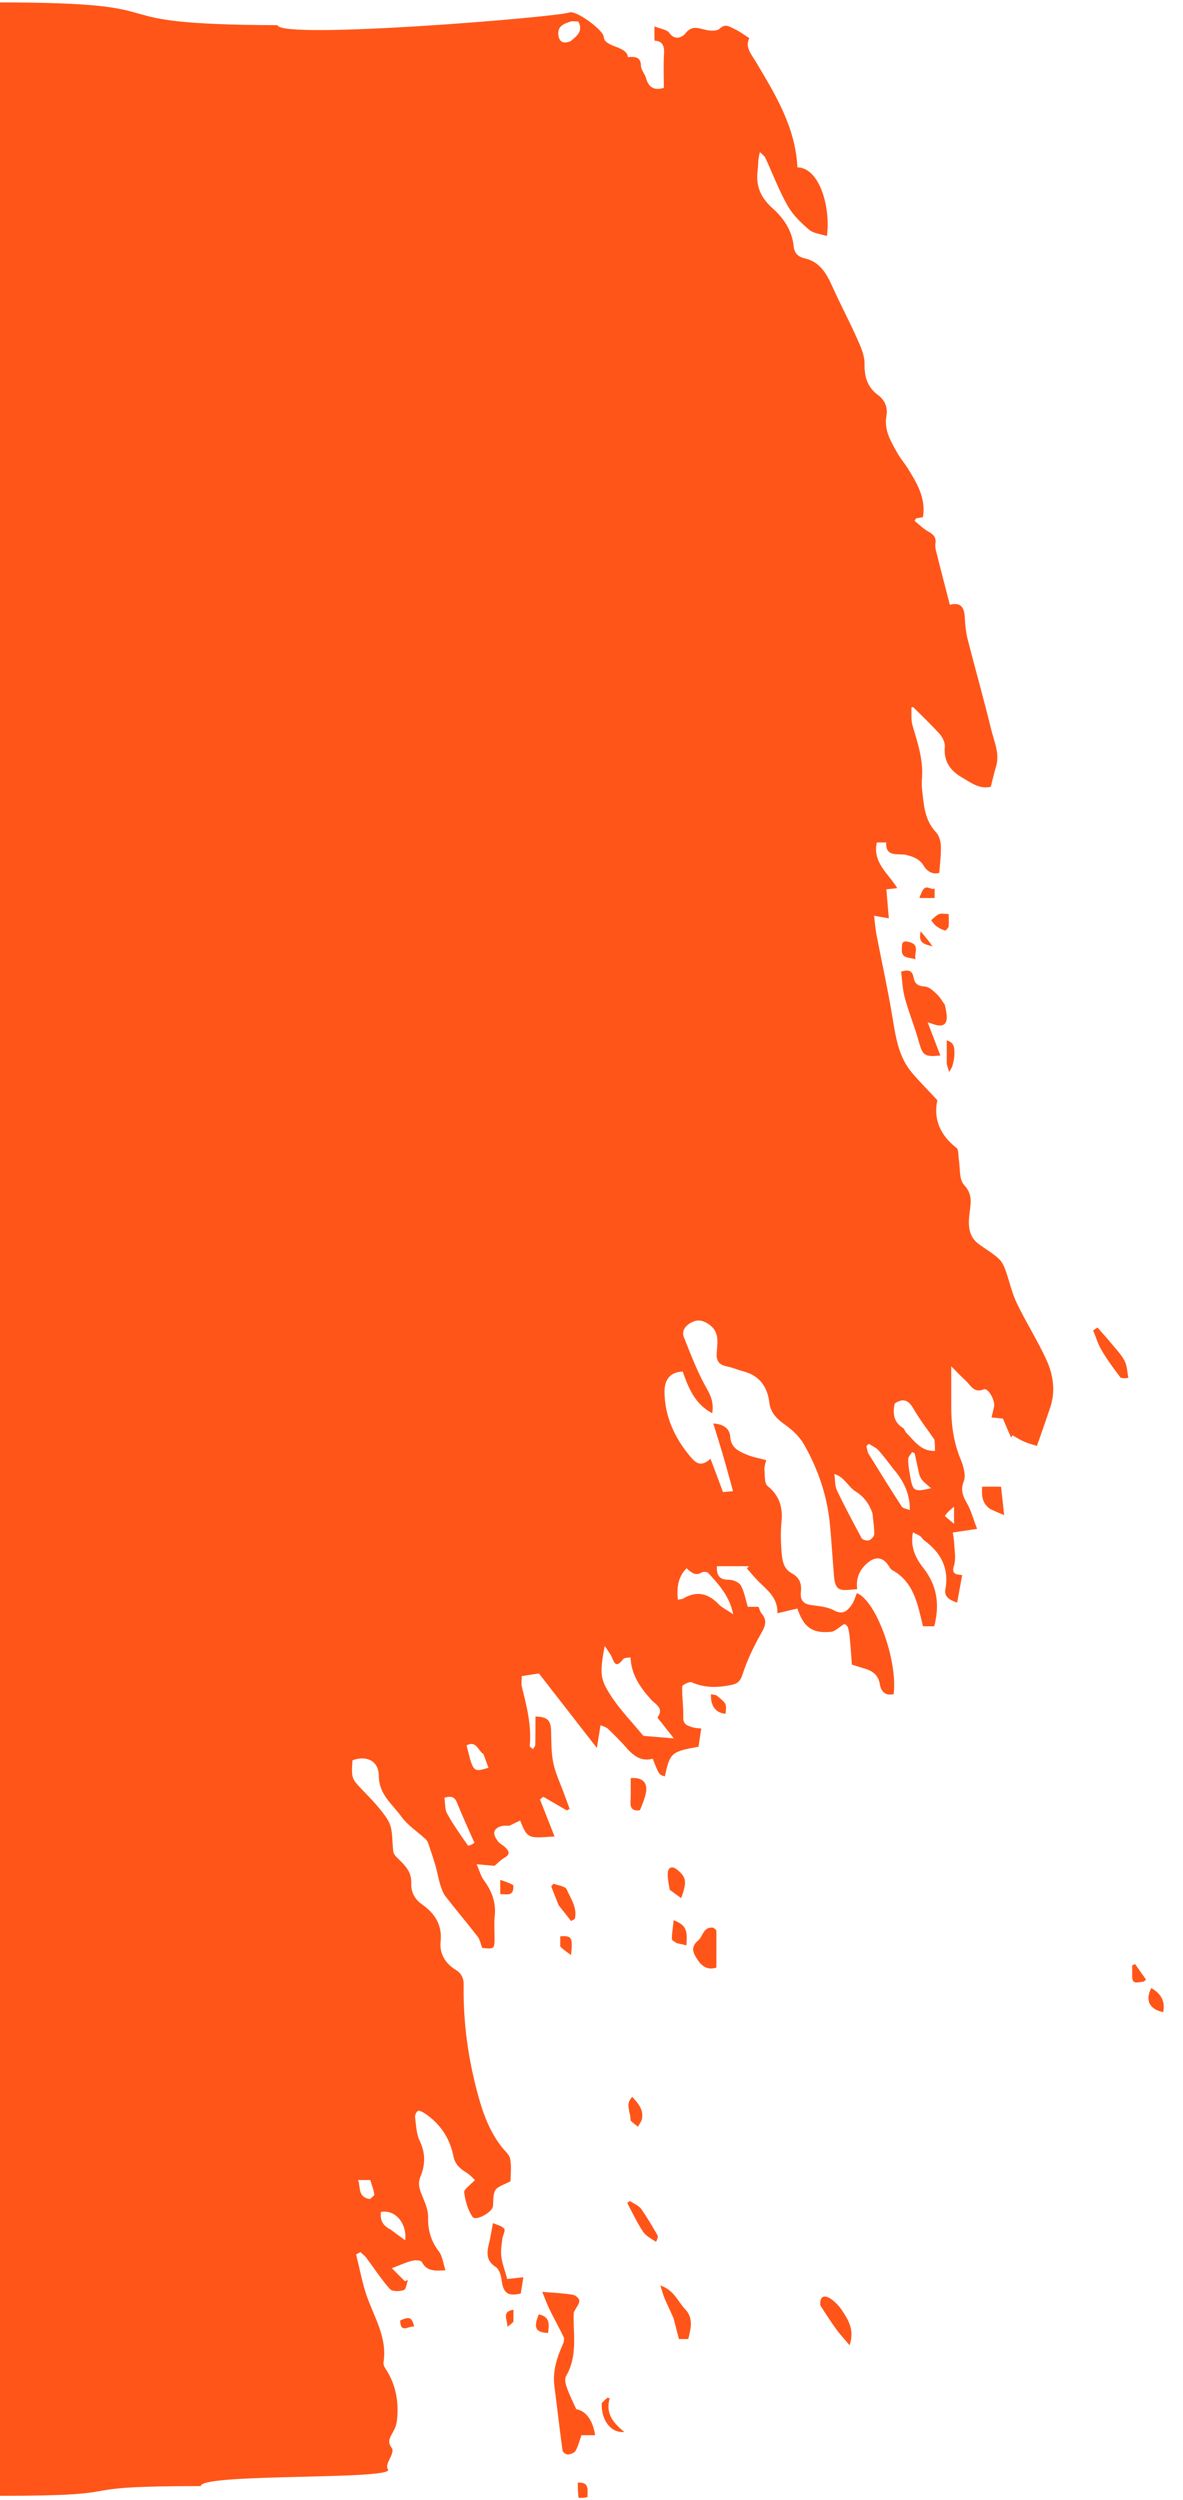 <?xml version="1.0" encoding="utf-8"?>
<!-- Generator: Adobe Illustrator 26.4.1, SVG Export Plug-In . SVG Version: 6.00 Build 0)  -->
<svg version="1.1" id="Слой_1" xmlns="http://www.w3.org/2000/svg" xmlns:xlink="http://www.w3.org/1999/xlink" x="0px" y="0px"
	 viewBox="0 0 682 1440" style="enable-background:new 0 0 682 1440;" xml:space="preserve">
<style type="text/css">
	.st0{clip-path:url(#SVGID_00000065043857467778303260000011863534154212802722_);}
	.st1{fill:#FF5518;}
</style>
<g>
	<defs>
		<rect id="SVGID_1_" x="0" y="0" width="682" height="1440"/>
	</defs>
	<clipPath id="SVGID_00000141423319008609997360000010585128572511875747_">
		<use xlink:href="#SVGID_1_"  style="overflow:visible;"/>
	</clipPath>
	<g style="clip-path:url(#SVGID_00000141423319008609997360000010585128572511875747_);">
		<path class="st1" d="M115.8,1432.1c-84,0-31.8,5.6-115.8,5.6C0,957.9,0,481.7,0,1.4c114,0,45.4,12.7,160,13.1
			c1.5,8.5,160.9-4.6,168.2-7.3c4-1.5,19.6,10.2,19.8,13.9c0.4,6.4,13.3,5.1,14,11.8c4.6-0.4,7.4,0.1,7.5,5c0.1,2.4,2.2,4.6,2.9,7
			c1.7,6.4,5.8,7.1,10.3,5.7c0-6.8-0.3-13.1,0.1-19.4c0.3-4.5-0.6-7.5-5.5-7.8c0-2.7,0-4.9,0-8.2c3.3,1.4,7.2,1.8,8.6,3.8
			c3.4,4.8,7.8,2.1,9.2,0.3c3.9-5.1,7.7-2.9,12.2-2c2.4,0.5,6.1,0.7,7.6-0.8c3.3-3.2,5.9-1,8.5,0.2c2.9,1.3,5.5,3.3,8.6,5.3
			c-2.7,5,1.1,9.2,3.8,13.7c11.3,18.9,22.8,37.7,23.9,60.7c12.8,0.2,19.3,23.1,17,39.6c-3.7-1.2-7.9-1.6-10.4-3.8
			c-4.7-4-9.3-8.5-12.3-13.8c-4.9-8.7-8.5-18.2-12.7-27.3c-0.6-1.4-2.1-2.3-3.2-3.5c-1.2,4.1-0.9,7.3-1.3,10.4
			c-1.2,9,1.6,15.7,8.6,22c6.2,5.5,11.2,12.6,12.1,21.6c0.4,4,2.2,6.3,6.7,7.3c8.2,1.9,12.2,8.4,15.5,15.8
			c4.6,10.3,9.9,20.2,14.5,30.5c2,4.5,4.3,9.6,4.2,14.3c-0.1,7.5,1.6,13.5,7.7,18c4.1,3,5.8,7.2,4.9,12.2c-1.4,8.4,2.8,15,6.6,21.7
			c1.5,2.7,3.6,5.1,5.3,7.7c5.4,8.7,11,17.5,9.2,28.8c-1.3,0.2-2.7,0.5-4,0.7c-0.3,0.5-0.6,1-0.8,1.5c2.5,2,4.9,4.4,7.7,6
			c2.9,1.6,4.8,3.2,4.3,6.8c-0.2,1.3-0.1,2.6,0.2,3.9c2.6,10.6,5.4,21.1,8.1,31.6c5.6-1.5,8.3,0.6,8.6,7.3c0.2,4,0.6,8.1,1.5,12
			c4.5,17.5,9.4,34.9,13.7,52.4c1.7,7.1,5.2,14.2,2.7,21.9c-1.1,3.6-1.9,7.4-2.9,11.2c-6.6,1.6-11.5-2.4-16.7-5.4
			c-6.7-3.9-10.6-9.3-9.8-17.7c0.2-2.3-1.3-5.3-2.9-7.2c-4.9-5.4-10.2-10.5-15.4-15.6c-0.1-0.1-0.7,0.2-1,0.3
			c0.2,3.5-0.3,7.1,0.7,10.4c3,10.1,6.3,19.9,5.4,30.8c-0.4,4.5,0.5,9.2,1,13.8c0.8,6.2,2.6,12,7.1,16.8c1.8,1.9,2.7,5.1,2.8,7.8
			c0.2,5-0.5,10-0.9,15.6c-3.3,1-6.7-0.4-8.8-3.8c-2.4-4-5.7-5.4-10.2-6.5c-4.4-1.1-12.1,1.7-11.6-7.2c-2.3,0-4.3,0-5.4,0
			c-2.6,11.5,6.5,17.7,11.8,26.3c-2.6,0.3-4.3,0.5-6.3,0.7c0.5,5.7,0.9,11,1.4,16.7c-3-0.5-5.3-0.9-8.5-1.5c0.5,4.2,0.8,7.6,1.4,11
			c3,15.4,6.4,30.8,9,46.3c2,11.8,3.4,23.7,11.5,33.2c4.3,5.1,9.1,9.8,14.6,15.8c-2.3,10.2,1.2,19.9,11,27.4c1.3,1,1,4.1,1.3,6.2
			c0.9,5.2,0.1,12,3.1,15.2c5.5,5.8,3.6,11.5,3,17.4c-0.7,6.7-0.2,12.7,5.8,16.9c3.7,2.7,7.7,5,11.1,8.1c1.9,1.7,3.1,4.3,4,6.8
			c2.3,6.3,3.6,13,6.5,18.9c5.4,11.3,12.3,22,17.4,33.4c3.5,8,4.9,17,2.1,25.9c-2.4,7.3-5,14.6-7.9,22.9c-1.4-0.4-4.3-1.2-7-2.3
			c-2.5-1-4.8-2.5-7.1-3.8c-0.3,0.4-0.5,0.9-0.8,1.3c-1.6-3.6-3.2-7.3-4.7-10.9c-2.1-0.2-4-0.4-6.6-0.7c0.6-2.4,1.1-4.3,1.5-6.3
			c0.7-3.5-3.5-10.9-5.9-9.9c-5.8,2.4-7.5-2.3-10.4-4.9c-2.9-2.6-5.5-5.5-8.4-8.3c0,8,0,15.1,0,22.2c-0.1,10.8,1.2,21.2,5.4,31.3
			c1.6,3.9,3.2,9.2,1.8,12.7c-2.1,5.4-0.3,8.8,2.1,13.1c2.3,4.2,3.5,8.9,5.6,14.3c-5.5,0.8-9.4,1.4-14,2.1c0.3,2.1,0.7,4.2,0.8,6.3
			c0.2,4.3,1.1,8.8-0.1,12.7c-1.4,4.4,0.3,5.2,4.7,5.5c-1,5.4-1.9,10.5-2.9,15.9c-4.7-1.6-7.5-3.6-6.8-7.6
			c2.3-12.2-2.6-21.2-12.2-28.3c-0.9-0.6-1.4-1.8-2.3-2.4c-1.2-0.8-2.7-1.4-4.2-2.2c-1.7,8.6,1.8,15.2,6,20.5
			c8.2,10.4,9.4,21.5,6.3,33.6c-2.2,0-4.5,0-6.5,0c-3.1-12.7-5.1-25.4-17.8-32.4c-1-0.6-1.6-1.9-2.3-2.9c-3.1-4.5-7.1-5-11.5-1.5
			c-4.9,4-7.2,9.1-6.3,15.4c-9.5,0.9-12.6,1.8-13.4-7.5c-0.8-9.8-1.4-19.6-2.3-29.3c-1.5-16.5-6.7-31.9-14.8-46.2
			c-2.4-4.3-6.2-8.1-10.2-11c-5-3.6-9.2-6.9-10-13.6c-1.1-9.1-5.8-15.5-15.1-17.9c-3.2-0.8-6.2-2.2-9.4-2.8c-4.6-0.9-6.2-3.3-5.8-8
			c0.4-5.9,1.8-12.1-4.9-16.5c-3.6-2.3-6.4-2.5-9.7-0.8c-3.5,1.8-5.8,4.9-4.3,8.6c4,10,7.8,20.1,13.1,29.4c2.6,4.6,4.1,8.4,3.2,14.3
			c-10.1-5.4-13.7-14.6-17-24c-8.1,0.3-10.7,5.6-10.5,12.4c0.3,13.6,5.8,25.6,14.4,36c2.9,3.5,6.1,7.4,12.1,1.8
			c2.6,6.8,4.8,12.8,7.2,19.2c1.2-0.1,2.7-0.2,5.8-0.5c-2.1-7.5-3.9-14.3-5.9-21.1c-1.7-5.8-3.5-11.5-5.5-17.9
			c6.7,0.4,9.5,3.5,9.8,7.7c0.4,6.3,4.9,8.3,9.4,10.2c3.5,1.5,7.3,2.1,11.3,3.2c-0.4,1.8-1.1,3.6-1,5.3c0.3,3.3-0.1,8.1,1.8,9.6
			c7.1,5.7,8.9,12.6,8,21.2c-0.5,5.2-0.4,10.5,0,15.7c0.4,5,0.7,10.5,5.8,13.3c4.6,2.5,6,6,5.4,10.9c-0.5,4.3,1.2,6.9,6,7.5
			c4.5,0.6,9.3,1,13.2,3.1c4.9,2.6,7.4,0.4,9.8-2.8c1.6-2.1,2.3-4.8,3.3-7.2c11.2,4.5,23.6,38.8,21.2,58.2c-4.7,1.2-7.3-1.7-7.9-5.4
			c-0.9-6.2-4.9-8.3-10.1-9.7c-2.1-0.6-4.1-1.3-6.1-1.9c-1.5-21.7-1.7-22.2-4.4-23.4c-3.2,2-5.3,4.3-7.6,4.5
			c-11.5,1.2-16-3.4-19.4-13.4c-3.7,0.9-7.4,1.7-11.5,2.7c0.2-9.1-5.9-13.3-10.8-18.2c-2.4-2.4-4.5-5-6.8-7.6
			c0.4-0.5,0.8-0.9,1.2-1.3c-6.1,0-12.3,0-18.5,0c-0.2,5,1.1,7.9,6.9,7.8c2.4,0,5.8,1.4,6.9,3.3c2,3.6,2.7,8,4,12.3c2,0,4,0,6.2,0
			c0.6,1.4,0.9,2.9,1.8,3.9c3.8,4.5,1.6,8-0.8,12.3c-4,7.1-7.6,14.7-10.1,22.4c-1.2,3.8-2.6,5.5-6.1,6.3c-7.9,1.7-15.6,2-23.3-1.4
			c-1.3-0.6-5.5,1.5-5.5,2.4c-0.2,5.9,0.8,11.9,0.6,17.8c-0.1,4.3,2.6,4.8,5.4,5.7c1.5,0.5,3.2,0.5,5,0.7c-0.6,3.7-1.1,7.1-1.6,10.5
			c-15.7,2.8-16.5,3.5-19.4,17.1c-3.4-1-3.4-1-7-10.2c-6.9,1.9-11.5-2-15.7-6.9c-3.2-3.6-6.7-7.1-10.2-10.4c-1-1-2.7-1.3-4.2-2
			c-0.8,4.9-1.4,8.8-2.1,13.1c-11.4-14.6-22.3-28.7-33.4-42.9c-3,0.4-6.4,1-9.9,1.5c0,2.3-0.4,4.4,0.1,6.4
			c2.8,11.1,5.6,22.2,4.5,33.8c-0.1,0.6,1.2,1.3,1.9,1.9c0.5-0.9,1.3-1.7,1.3-2.6c0.1-5.4,0.1-10.8,0.1-16.2c6.8,0.1,8.8,2.2,9,8
			c0.2,6.3,0,12.7,1.3,18.8c1.3,6.3,4.3,12.3,6.5,18.5c1,2.6,1.9,5.3,2.9,7.9c-0.5,0.3-1.1,0.6-1.6,0.9c-4.5-2.6-9-5.2-13.6-7.9
			c-0.6,0.5-1.3,1.1-1.9,1.6c2.7,6.9,5.5,13.9,8.4,21.3c-14.7,0.9-15.6,1.8-19.8-9.2c-2.1,1-4.2,2-6.2,3c-2.4-0.1-5.1-0.1-6.9,1.2
			c-3.4,2.3-1.5,5.3,0.2,7.7c1,1.4,2.9,2.2,4.2,3.5c2.2,2.1,3.2,4-0.3,6c-2.3,1.3-4.1,3.3-5.8,4.7c-3.1-0.3-5.9-0.5-10.3-0.9
			c1.7,3.9,2.4,6.8,4,9c4.7,6.3,7.3,13,6.4,21c-0.4,3.9-0.1,7.9-0.1,11.8c0,7.1,0,7.1-7.1,6.4c-0.9-2.3-1.3-4.8-2.7-6.6
			c-6.1-7.9-12.5-15.4-18.6-23.3c-1.5-2-2.3-4.7-3.1-7.2c-1-3.5-1.6-7.1-2.6-10.5c-1.3-4.3-2.7-8.6-4.2-12.9c-0.3-0.9-1-1.8-1.7-2.4
			c-4.6-4.2-10-7.7-13.6-12.6c-5.2-7.2-13-12.8-13.1-23.4c0-8.8-6.9-12.2-15.2-9.2c-0.7,10.6-0.6,10.6,6.6,18
			c3.6,3.7,7.2,7.5,10.4,11.6c2.1,2.7,4.3,5.7,5.1,8.9c1.1,4.4,0.8,9.2,1.4,13.8c0.1,1.2,0.9,2.5,1.8,3.4c4.4,4.3,8.9,8,8.6,15.3
			c-0.2,4.4,1.6,8.8,6.2,12c7.2,5.1,11.8,11.7,10.7,21.7c-0.7,6.3,2.6,12.3,8.4,15.8c3.7,2.2,5,5.1,4.9,9.1
			c-0.3,19.5,2.1,38.7,6.8,57.5c3.1,12.5,6.8,24.7,14.7,35.1c1.8,2.5,4.8,4.7,5.3,7.4c0.9,4.7,0.2,9.6,0.2,12.9
			c-3.7,2-7.3,2.9-8.7,5.1c-1.5,2.4-1.1,6-1.4,9.2c-0.3,3.6-10,8.9-11.8,6.2c-2.7-4-4.2-9.2-4.8-14.1c-0.2-1.8,3.4-4.1,6.2-7.1
			c-1-0.9-2.7-2.9-4.8-4.2c-3.8-2.3-6.7-4.9-7.6-9.5c-2.1-10.5-7.7-18.9-16.7-24.8c-1.1-0.7-2.9-1.7-3.8-1.3
			c-0.9,0.5-1.8,2.5-1.6,3.7c0.6,4.5,0.7,9.4,2.6,13.4c3.4,7,3.4,13.8,0.5,20.7c-1.8,4.3-0.4,7.7,1.2,11.6c1.6,3.8,3.3,7.9,3.2,11.8
			c-0.2,7.4,1.6,13.6,6.1,19.6c2.2,2.8,2.6,7,3.9,11c-6.4,0.4-10.9,0.5-13.6-4.8c-0.5-1-3.9-1.2-5.6-0.7c-3.6,0.9-7,2.5-11.7,4.3
			c2.4,2.4,5,5,7.5,7.5c0.6-0.2,1.2-0.5,1.8-0.7c-0.8,2-1.1,5.4-2.4,5.8c-2.5,0.8-6.7,0.9-8-0.6c-5-5.6-9.2-12.1-13.7-18.1
			c-0.9-1.2-2.2-2.1-3.3-3.2c-0.8,0.4-1.7,0.9-2.5,1.4c1.9,7.5,3.3,15.2,5.7,22.6c4.3,13,12.4,24.8,10.1,39.5
			c-0.2,1.1,0.4,2.6,1.1,3.6c6.1,9.2,7.9,19.5,6.6,30.2c-0.8,7.3-7.2,10-3,15.5c2.3,3.1-4.5,9.3-2.1,12.4
			C227.6,1428.7,115.1,1424.6,115.8,1432.1z M363.5,954.7c-1.4,0.3-3.5,0.1-4.2,1c-5.1,6.7-5.5,0.2-7.3-2.5
			c-0.9-1.4-1.8-2.7-3.4-5.1c-3,16.1-2.5,19.2,3.3,28.3c5.3,8.3,12.4,15.5,18.7,23.2c0.2,0.2,0.6,0.4,0.9,0.4
			c5.1,0.4,10.2,0.8,17,1.4c-2.7-3.4-4.5-5.6-6.2-7.9c-1.1-1.5-3.5-3.9-3.2-4.3c3.9-5.2-1.3-7.5-3.5-9.9
			C369.1,972.2,363.9,964.7,363.5,954.7z M503,871.8c-1.8-5.3-4.8-9.6-9.8-12.7c-4.3-2.7-6.4-8.3-12.2-10c0.5,3.7,0.3,6.9,1.5,9.4
			c4.4,9.3,9.3,18.4,14.2,27.5c0.5,1,3.1,1.7,4.3,1.3c1.3-0.5,3-2.3,3-3.6C504.1,880.1,503.4,876.4,503,871.8z M395.8,903.4
			c-5,5-5.7,11.2-5,18.1c1.4-0.3,2.4-0.2,3.1-0.7c7.6-4.5,14.2-3.1,20.3,3.2c2,2.1,4.9,3.4,8.5,5.9c-2.2-10.7-8.4-17.2-14.4-23.8
			c-0.6-0.7-2.8-0.8-3.7-0.3C400.8,908,398.7,905.9,395.8,903.4z M538.7,829.3c-4.1-6-8.6-11.7-12.2-18c-3.1-5.4-6.4-5.7-10.7-2.8
			c-1.3,5.9-0.5,10.8,4.8,14.1c0.8,0.5,1.1,1.9,1.8,2.7c4.7,4.6,8.4,10.8,16.6,10.5C539,833.5,539,831.9,538.7,829.3z M514.9,846
			c-2.8-3.6-5.5-7.3-8.6-10.7c-1.4-1.5-3.6-2.4-5.4-3.6c-0.5,0.4-0.9,0.9-1.4,1.3c0.4,1.5,0.5,3.2,1.2,4.4
			c6.3,10.2,12.6,20.4,19.2,30.5c0.7,1,2.7,1.2,4.6,2C524.6,860.2,520.9,853,514.9,846z M273.5,1061.5c-3.4-7.7-6.9-15.3-10-23
			c-1.4-3.5-3.5-4.1-7.3-2.9c0.5,3.3,0.2,6.7,1.6,9.2c3.5,6.3,7.7,12.2,11.9,18.2C270,1063.5,272.2,1062.6,273.5,1061.5z
			 M225,1284.2c2.8,2.1,5.6,4.1,8.6,6.3c1.1-9.9-5.9-17.9-14-16.3C219.1,1278.4,220.2,1281.8,225,1284.2z M278.7,1010.4
			c-3.1-1.8-4-8-9.7-5c3.8,15.6,3.8,15.6,12.6,12.9C280.7,1015.9,279.9,1013.5,278.7,1010.4z M530.1,849.9
			c-0.9-4.2-1.9-8.4-2.8-12.7c-0.5-0.3-0.9-0.5-1.4-0.8c-0.8,1.3-2.3,2.7-2.3,4c-0.1,2.9,0.4,5.8,0.9,8.7
			c1.7,10.3,2.2,10.4,12.3,8.2c-1.7-1.5-2.9-2.4-4-3.5C531.7,852.9,530.9,851.8,530.1,849.9z M329,23.7c3.4-2.9,7.4-5.6,4.4-11.3
			c-1.5,0-3.3-0.4-4.8,0.1c-3.6,1.2-7.3,2.7-6.7,7.6C322.3,24,324.6,25.5,329,23.7z M213.3,1266.8c0.9-0.9,2.6-2,2.5-2.7
			c-0.4-2.8-1.5-5.5-2.3-8.3c-2.4,0-4.7,0-7.1,0C208.1,1259.8,205.9,1265.6,213.3,1266.8z M544.7,873.3c1.4,1.2,2.9,2.5,5.3,4.5
			c0-3.9,0-5.9,0-9.9C547.5,870,546.1,871.2,544.7,873.3z"/>
		<path class="st1" d="M333.6,1438.9c-0.5-2.9-0.5-5.9-0.5-8.8c6.9-0.4,5.5,4.2,5.6,8.3C337.2,1438.9,335.6,1438.9,333.6,1438.9z"/>
		<path class="st1" d="M325.2,1346.8c-2.6-5.5-5.4-10.4-7.9-15.5c-1.6-3.1-2.8-6.4-4.7-11.1c7.1,0.6,12.4,0.8,17.7,1.7
			c1.5,0.2,3.7,2.2,3.7,3.4c0,1.8-1.6,3.6-3.2,6.7c-0.7,11.2,2.7,24.5-4.5,36.8c-0.9,1.6-0.3,4.5,0.5,6.6c1.4,4.1,3.4,7.9,5.4,12.4
			c5.4,0.9,9.6,6.2,10.9,15c-2.8,0-5.5,0-7.9,0c-1.2,3.4-1.9,6.4-3.4,9c-0.7,1.2-2.9,2-4.4,2.1c-1,0.1-3-1.3-3.1-2.3
			c-1.7-12.4-3.1-24.8-4.7-37.2c-1.1-8.8,1.6-16.7,5.1-24.5C325.1,1349.1,325.1,1348.2,325.2,1346.8z"/>
		<path class="st1" d="M544.7,578.8c0.6,2.7,1.1,5,1.1,7.4c0,3.9-2.3,5.1-5.9,4.3c-1.2-0.3-2.3-0.7-5.1-1.6c2.7,7.1,5,13,7.3,19.1
			c-9,1-10.2-0.2-12.2-7.3c-2.4-8.8-5.9-17.2-8.3-26c-1.3-4.9-1.5-10.1-2.1-15c4.4-1.4,6.5-0.5,7.2,3.4c0.6,3.6,2.6,5,6.5,5.2
			c2.4,0.1,4.9,2.5,6.9,4.4C541.9,574.3,543,576.5,544.7,578.8z"/>
		<path class="st1" d="M282.4,1290.3c0.6-3.2,1.1-5.9,1.8-9.7c2.5,1.1,5.2,1.6,6.5,3.3c0.8,1-0.9,3.8-1.1,5.8
			c-0.4,3.3-1,6.8-0.6,10.1c0.5,4.1,2.1,8.1,3.4,13c2.4-0.2,5.5-0.6,9.3-1c-0.5,3.4-1,6.4-1.5,9.4c-7.7,1.7-10.1-0.3-11.1-8.2
			c-0.3-2.5-1.4-5.9-3.3-7.1C279.3,1301.7,280.9,1296.4,282.4,1290.3z"/>
		<path class="st1" d="M413,1112c0,7.4,0,14.3,0,21.4c-5.1,1.7-8.4-0.8-10.8-4.4c-2.3-3.5-4.5-7.2,0.2-11.1c2.9-2.4,2.9-7.9,8.4-7.5
			C411.5,1110.5,412.2,1111.1,413,1112z"/>
		<path class="st1" d="M388.3,1335.4c-1.8-4.1-3.6-7.7-5.1-11.3c-0.9-2-1.4-4.2-2.5-7.6c8,2.8,10,9.2,14.2,13.6
			c5.1,5.4,3.3,11.1,1.9,17.3c-1.8,0-3.7,0-5.4,0C390.4,1343.5,389.4,1339.7,388.3,1335.4z"/>
		<path class="st1" d="M472.9,1328c-0.4-5.2,2.1-6.2,5.7-4c2.5,1.6,4.8,4,6.5,6.4c3.9,5.8,7.7,11.7,4.7,20.6
			c-2.9-3.5-5.6-6.3-7.8-9.4C478.8,1337.2,476,1332.8,472.9,1328z"/>
		<path class="st1" d="M650.5,793.7c-1.6,0.2-3.9,0.5-4.7-0.4c-3.9-5.1-7.7-10.3-10.9-15.8c-2-3.4-3.1-7.4-4.7-11.1
			c0.8-0.6,1.7-1.1,2.5-1.7c2.9,3.3,5.8,6.5,8.5,9.8c2.5,3,5.3,5.9,7.1,9.4C649.8,786.7,649.8,790.1,650.5,793.7z"/>
		<path class="st1" d="M322.1,1097.6c-1.6-3.9-2.9-7.4-4.3-10.9c0.4-0.5,0.8-1.1,1.2-1.6c2.7,1,6.9,1.4,7.7,3.3
			c2.4,5.3,6.2,10.7,4.7,17c-0.7,0.4-1.5,0.8-2.2,1.2C327,1103.7,324.7,1100.8,322.1,1097.6z"/>
		<path class="st1" d="M570.9,869.3c-4.9-3.4-5-7.9-4.7-12.9c3.7,0,7.2,0,10.9,0c0.6,5.1,1.1,10,1.8,16.4
			C575.6,871.4,573.5,870.5,570.9,869.3z"/>
		<path class="st1" d="M378.2,1291.4c-2.9-1.9-6-3.5-7.6-6c-3.4-5.2-6.1-10.9-9-16.4c0.5-0.4,1-0.8,1.6-1.1c2.2,1.5,4.9,2.5,6.4,4.5
			c3.5,4.9,6.5,10.1,9.5,15.3C379.5,1288.6,378.8,1290.1,378.2,1291.4z"/>
		<path class="st1" d="M368.9,1042.8c-4,0.5-5.6-1-5.4-4.7c0.2-4.6,0.1-9.2,0.1-13.8c6.3-0.6,9.6,2.1,8.9,7.7
			C371.9,1035.7,370.4,1039.2,368.9,1042.8z"/>
		<path class="st1" d="M386.1,1088.6c-0.6-3.6-1.4-6.9-1.1-10.1c0.3-2.7,2.4-3.8,5.1-1.7c5.6,4.4,6.1,7,2.6,16.6
			C390.4,1091.8,388.4,1090.3,386.1,1088.6z"/>
		<path class="st1" d="M390.3,1119.4c-1.4-0.9-3-1.7-3-2.5c0.1-3.6,0.7-7.2,1.1-10.8c6.9,2.9,8.1,5.3,7.3,14.5
			C394,1120.2,392.4,1119.8,390.3,1119.4z"/>
		<path class="st1" d="M363.5,1221.5c0.3-4.7-3.5-9.2,1-13.6c3.5,3.8,6.6,7.4,5.6,12.6c-0.3,1.6-1.5,3-2.3,4.6
			C366.4,1224,365,1223,363.5,1221.5z"/>
		<path class="st1" d="M346.9,1384.3c1.2-1.3,2.2-2.2,3.2-3.1c0.5,0.1,0.9,0.2,1.4,0.3c-2.6,8.7,2,14.2,8.4,19.4
			C352.2,1401.7,346.5,1394.1,346.9,1384.3z"/>
		<path class="st1" d="M670.6,1159.1c-8-1.7-10.5-6.8-6.9-13.9C668.9,1148.2,671.9,1152.3,670.6,1159.1z"/>
		<path class="st1" d="M546.9,533.9c-0.7,1.1-1.7,2.3-2.2,2.1c-1.7-0.5-3.4-1.4-4.9-2.5c-1.2-0.9-2-2.2-3-3.4
			c1.5-1.2,2.8-2.8,4.5-3.5c1.4-0.6,3.3-0.1,5.6-0.1C547,529,547,531.2,546.9,533.9z"/>
		<path class="st1" d="M412.9,976.5c6,4.8,6,4.8,5.4,10.7c-5.7-0.4-8.8-4.6-8.4-11.3C410.8,976.1,411.6,976.3,412.9,976.5z"/>
		<path class="st1" d="M310.6,1333.2c6.9,1.4,5.8,6.1,5.4,10.7C308.8,1343.6,307.4,1341,310.6,1333.2z"/>
		<path class="st1" d="M524,542.6c6.7,1.7,2.8,6.3,3.8,10c-3.8-1.3-8.3-0.2-7.9-6C520,543.9,519.7,541.5,524,542.6z"/>
		<path class="st1" d="M545.8,612.9c0-4.6,0-8.7,0-13.6c4.9,1.4,4.4,5.1,4.4,8.1c0,2.1-0.5,4.3-1.1,6.4c-0.3,1.3-1.2,2.5-1.9,3.7
			C546.8,616.2,546.3,614.8,545.8,612.9z"/>
		<path class="st1" d="M323,1121.3c0-2.3,0-4.1,0-5.9c6.6-0.5,7.3,0.6,6.2,10.8C326.7,1124.4,324.8,1123.1,323,1121.3z"/>
		<path class="st1" d="M295.9,1085.9c0.6,6.8-3.7,5.2-7.5,5.2c0-2.5,0-4.8,0-8.2C291.1,1083.8,293.5,1084.6,295.9,1085.9z"/>
		<path class="st1" d="M652.7,1137.5c0-2.1,0-3.7,0-5.3c0.6-0.3,1.1-0.6,1.7-0.8c2.1,3,4.2,6,6.3,9c-0.5,0.4-1,0.8-1.5,1.2
			C656.5,1141.4,652.3,1144.2,652.7,1137.5z"/>
		<path class="st1" d="M230.7,1336.7c1.9-0.8,4-1.8,5.5-1.2c1.4,0.5,2.1,2.8,2.6,4.7C235.7,1339.7,230.8,1344.5,230.7,1336.7z"/>
		<path class="st1" d="M531.9,512.9c2.3-3.7,4.7,0.1,6.9-1.1c0,2.1,0,3.7,0,5.5c-2.9,0-5.6,0-8.8,0
			C530.6,515.8,531.1,514.5,531.9,512.9z"/>
		<path class="st1" d="M296,1337.4c-1.2,1.3-2.3,2.1-3.5,2.9c0.2-3.8-3.6-8.7,3.5-9.8C296,1333.3,296,1335.1,296,1337.4z"/>
		<path class="st1" d="M537.6,545.2c-3.5-1.3-8.7-1.1-6.8-8.7C533.5,539.8,535.7,542.3,537.6,545.2z"/>
	</g>
</g>
</svg>
